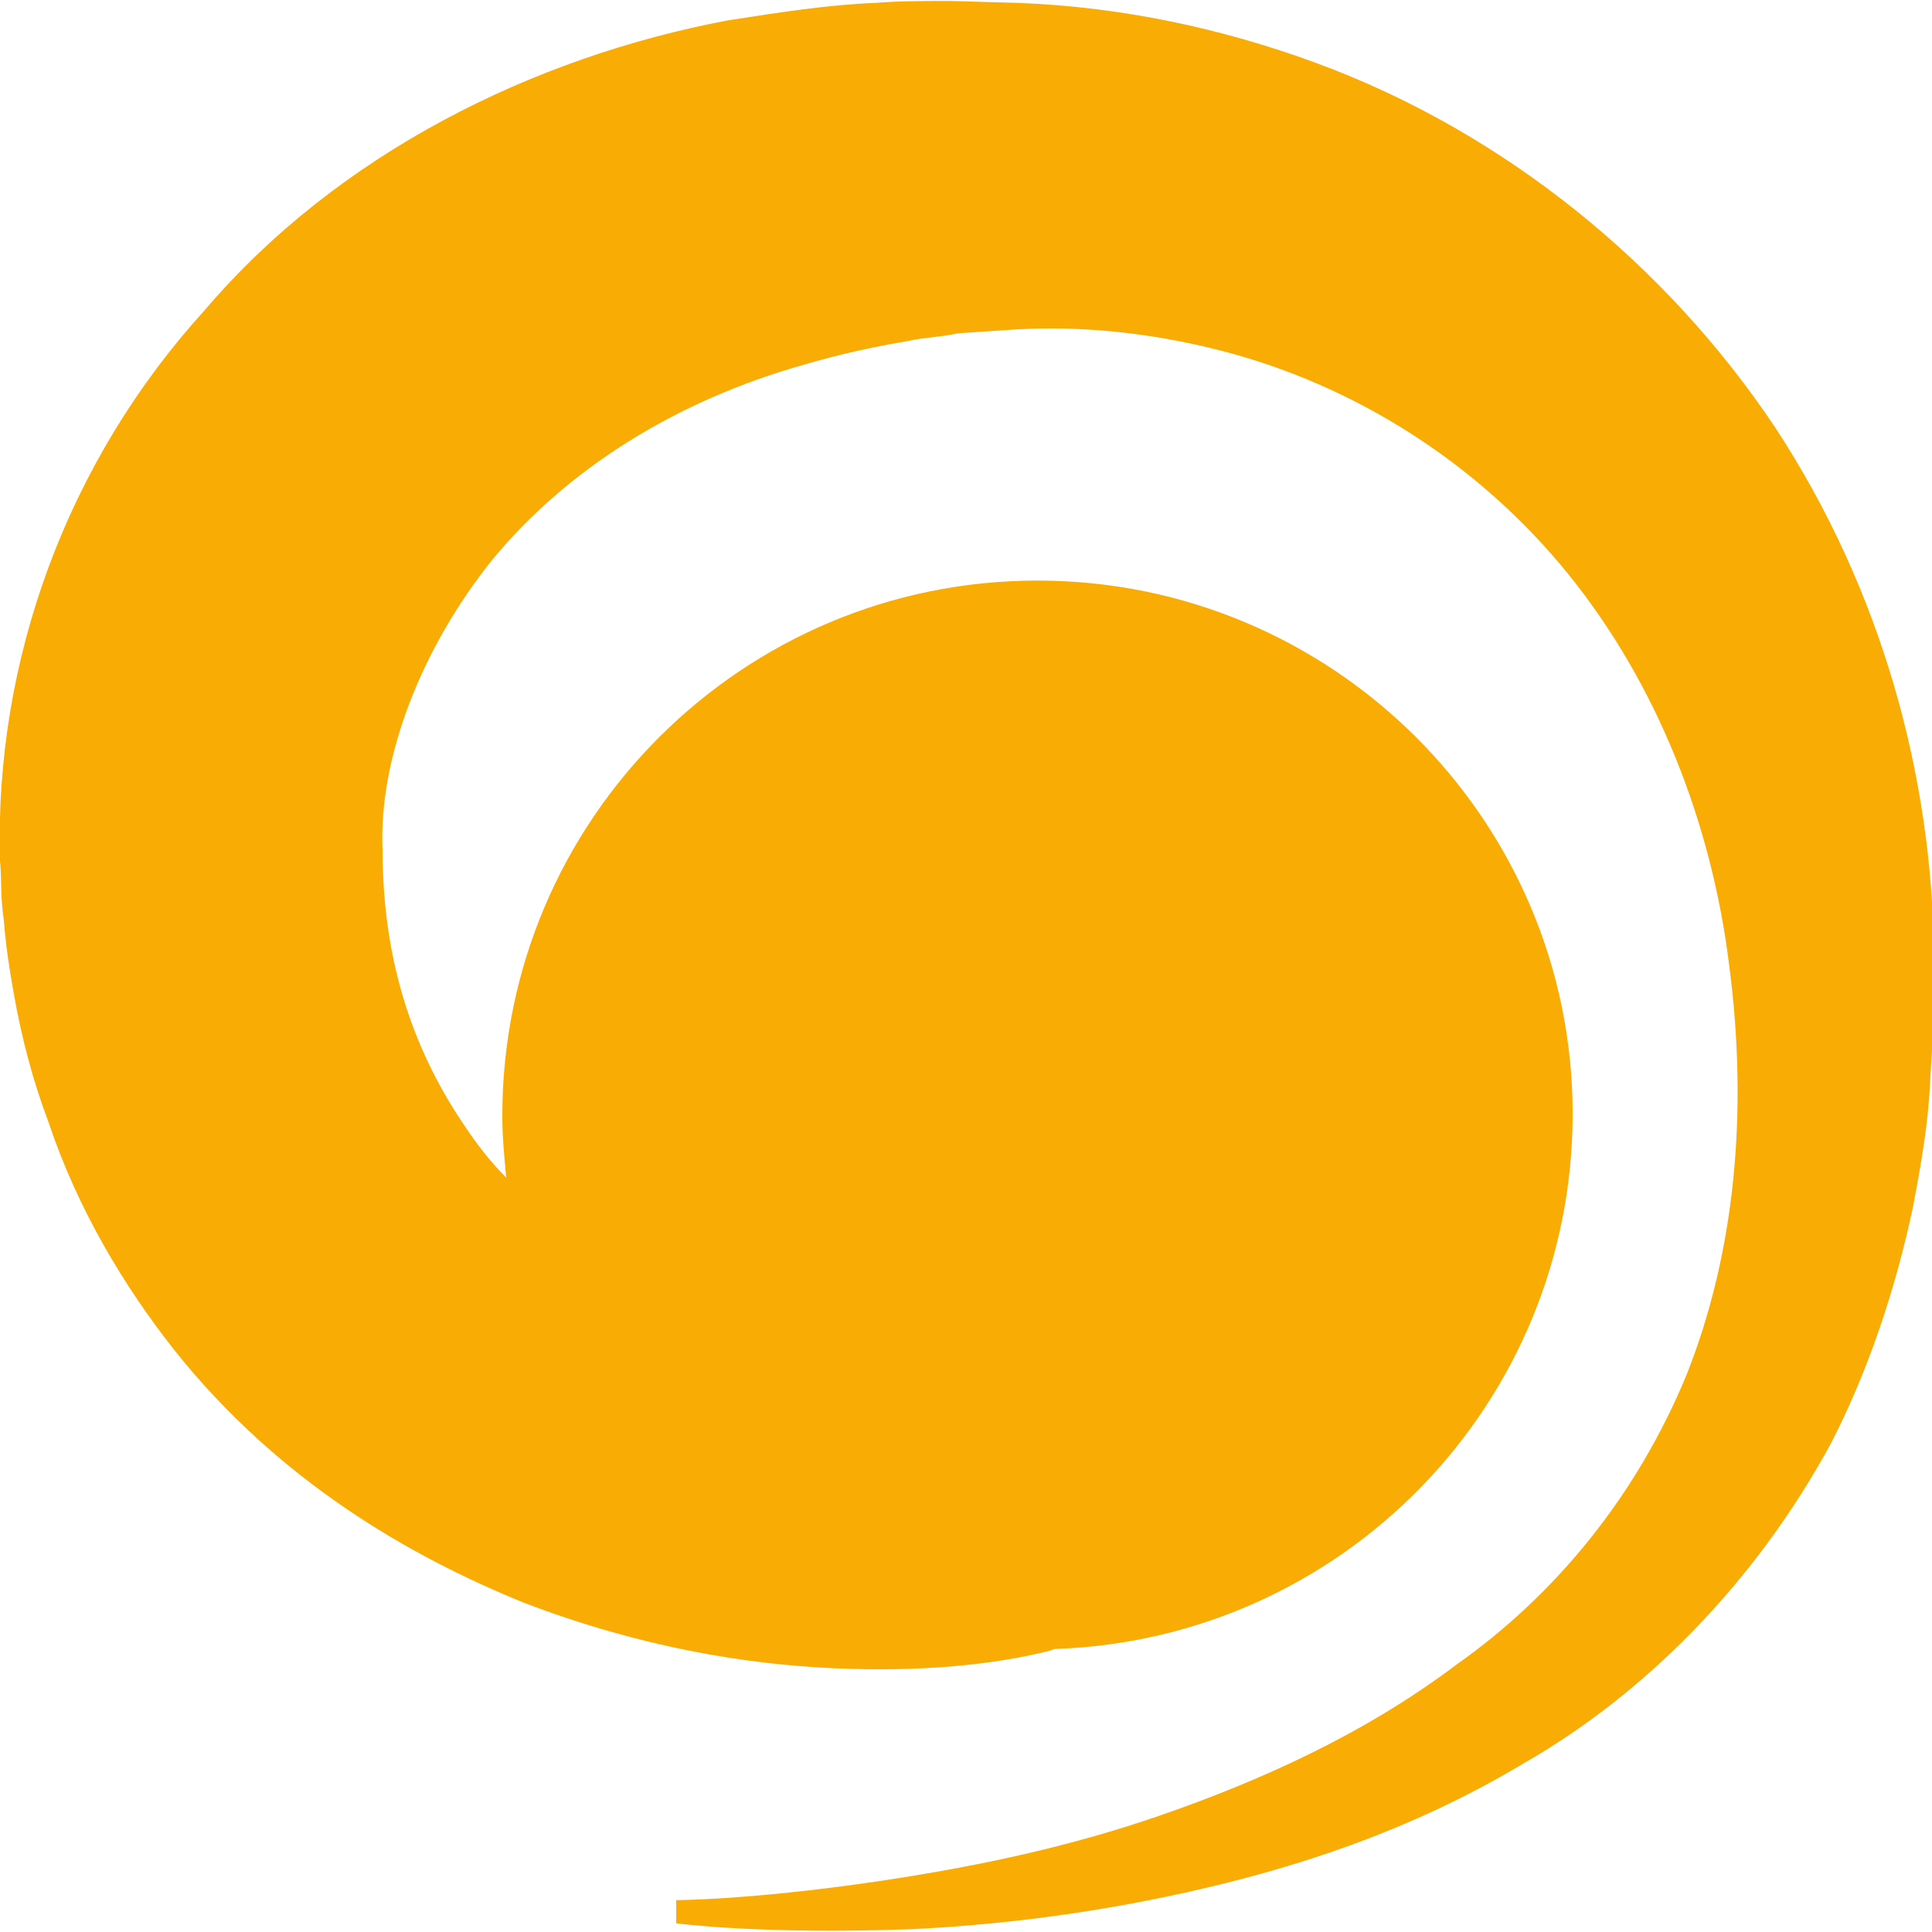 <svg version="1.1" id="图层_1" x="0px" y="0px" width="500px" height="500px" viewBox="0 0 500 500" enable-background="new 0 0 500 500" xml:space="preserve" xmlns="http://www.w3.org/2000/svg" xmlns:xlink="http://www.w3.org/1999/xlink" xmlns:xml="http://www.w3.org/XML/1998/namespace">
  <path fill="#F9AC04" d="M53,80.25c-35.5,39-54.5,90.5-53,142.5c0.5,5,0,8.5,1,15.5c0.5,6.5,1.5,13,2.5,18.5c2,11.5,5,23,9,33.5
	c7.5,22.5,19.5,42.5,32.5,59c27,34,61,53.5,90.5,65.5c30,11.5,57.5,16,80.5,17s41.5-1,55.5-4.5c0.5,0,1-0.5,1.5-0.5
	c74.5-2.5,134-63.5,134-138.5c0-76-62-138-138.5-138s-138.5,62-138.5,138.5c0,5.5,0.5,10.5,1,16c-4-4-7.5-8.5-10.5-13
	c-13-19-21.5-42-21.5-72c-1-23.5,10-52,28.5-75c19-23,47-41,81-50.5c8.5-2.5,17.5-4.5,26.5-6c4.5-1,8.5-1,13-2l15-1
	c17.5-1,35.5,1,53,5.5c35,9,67,29.5,90,58s37,64.5,41.5,101c5,38,1.5,74.5-11,106c-13,31.5-34,57-59.5,75
	c-24.5,18.5-52,30.5-76.5,39s-47.5,13-66,16c-37.5,6-59.5,6-59.5,6v6c0,0,22,3,61.5,1.5c19.5-1,43.5-3.5,70.5-9.5
	s57.5-15.5,87.5-33.5c30.5-17.5,59.5-46,79.5-83c9.5-18.5,16.5-39.5,21-60.5c2-10.5,4-21.5,4.5-32.5l0.5-8.5c0-1.5,0.5-2,0.5-4.5v-4
	c0-5,0.5-10,0-16.5c-0.5-46-13.5-94-41-136c-28-42-70-76.5-119-94.5c-24.5-9-50.5-14.5-77-15.5L246,0.25c-6.5,0-13.5,0-19.5,0.5
	c-12.5,0.5-25,2.5-38,4.5C138,14.75,87.5,39.75,53,80.25z" class="color c1"/>
</svg>